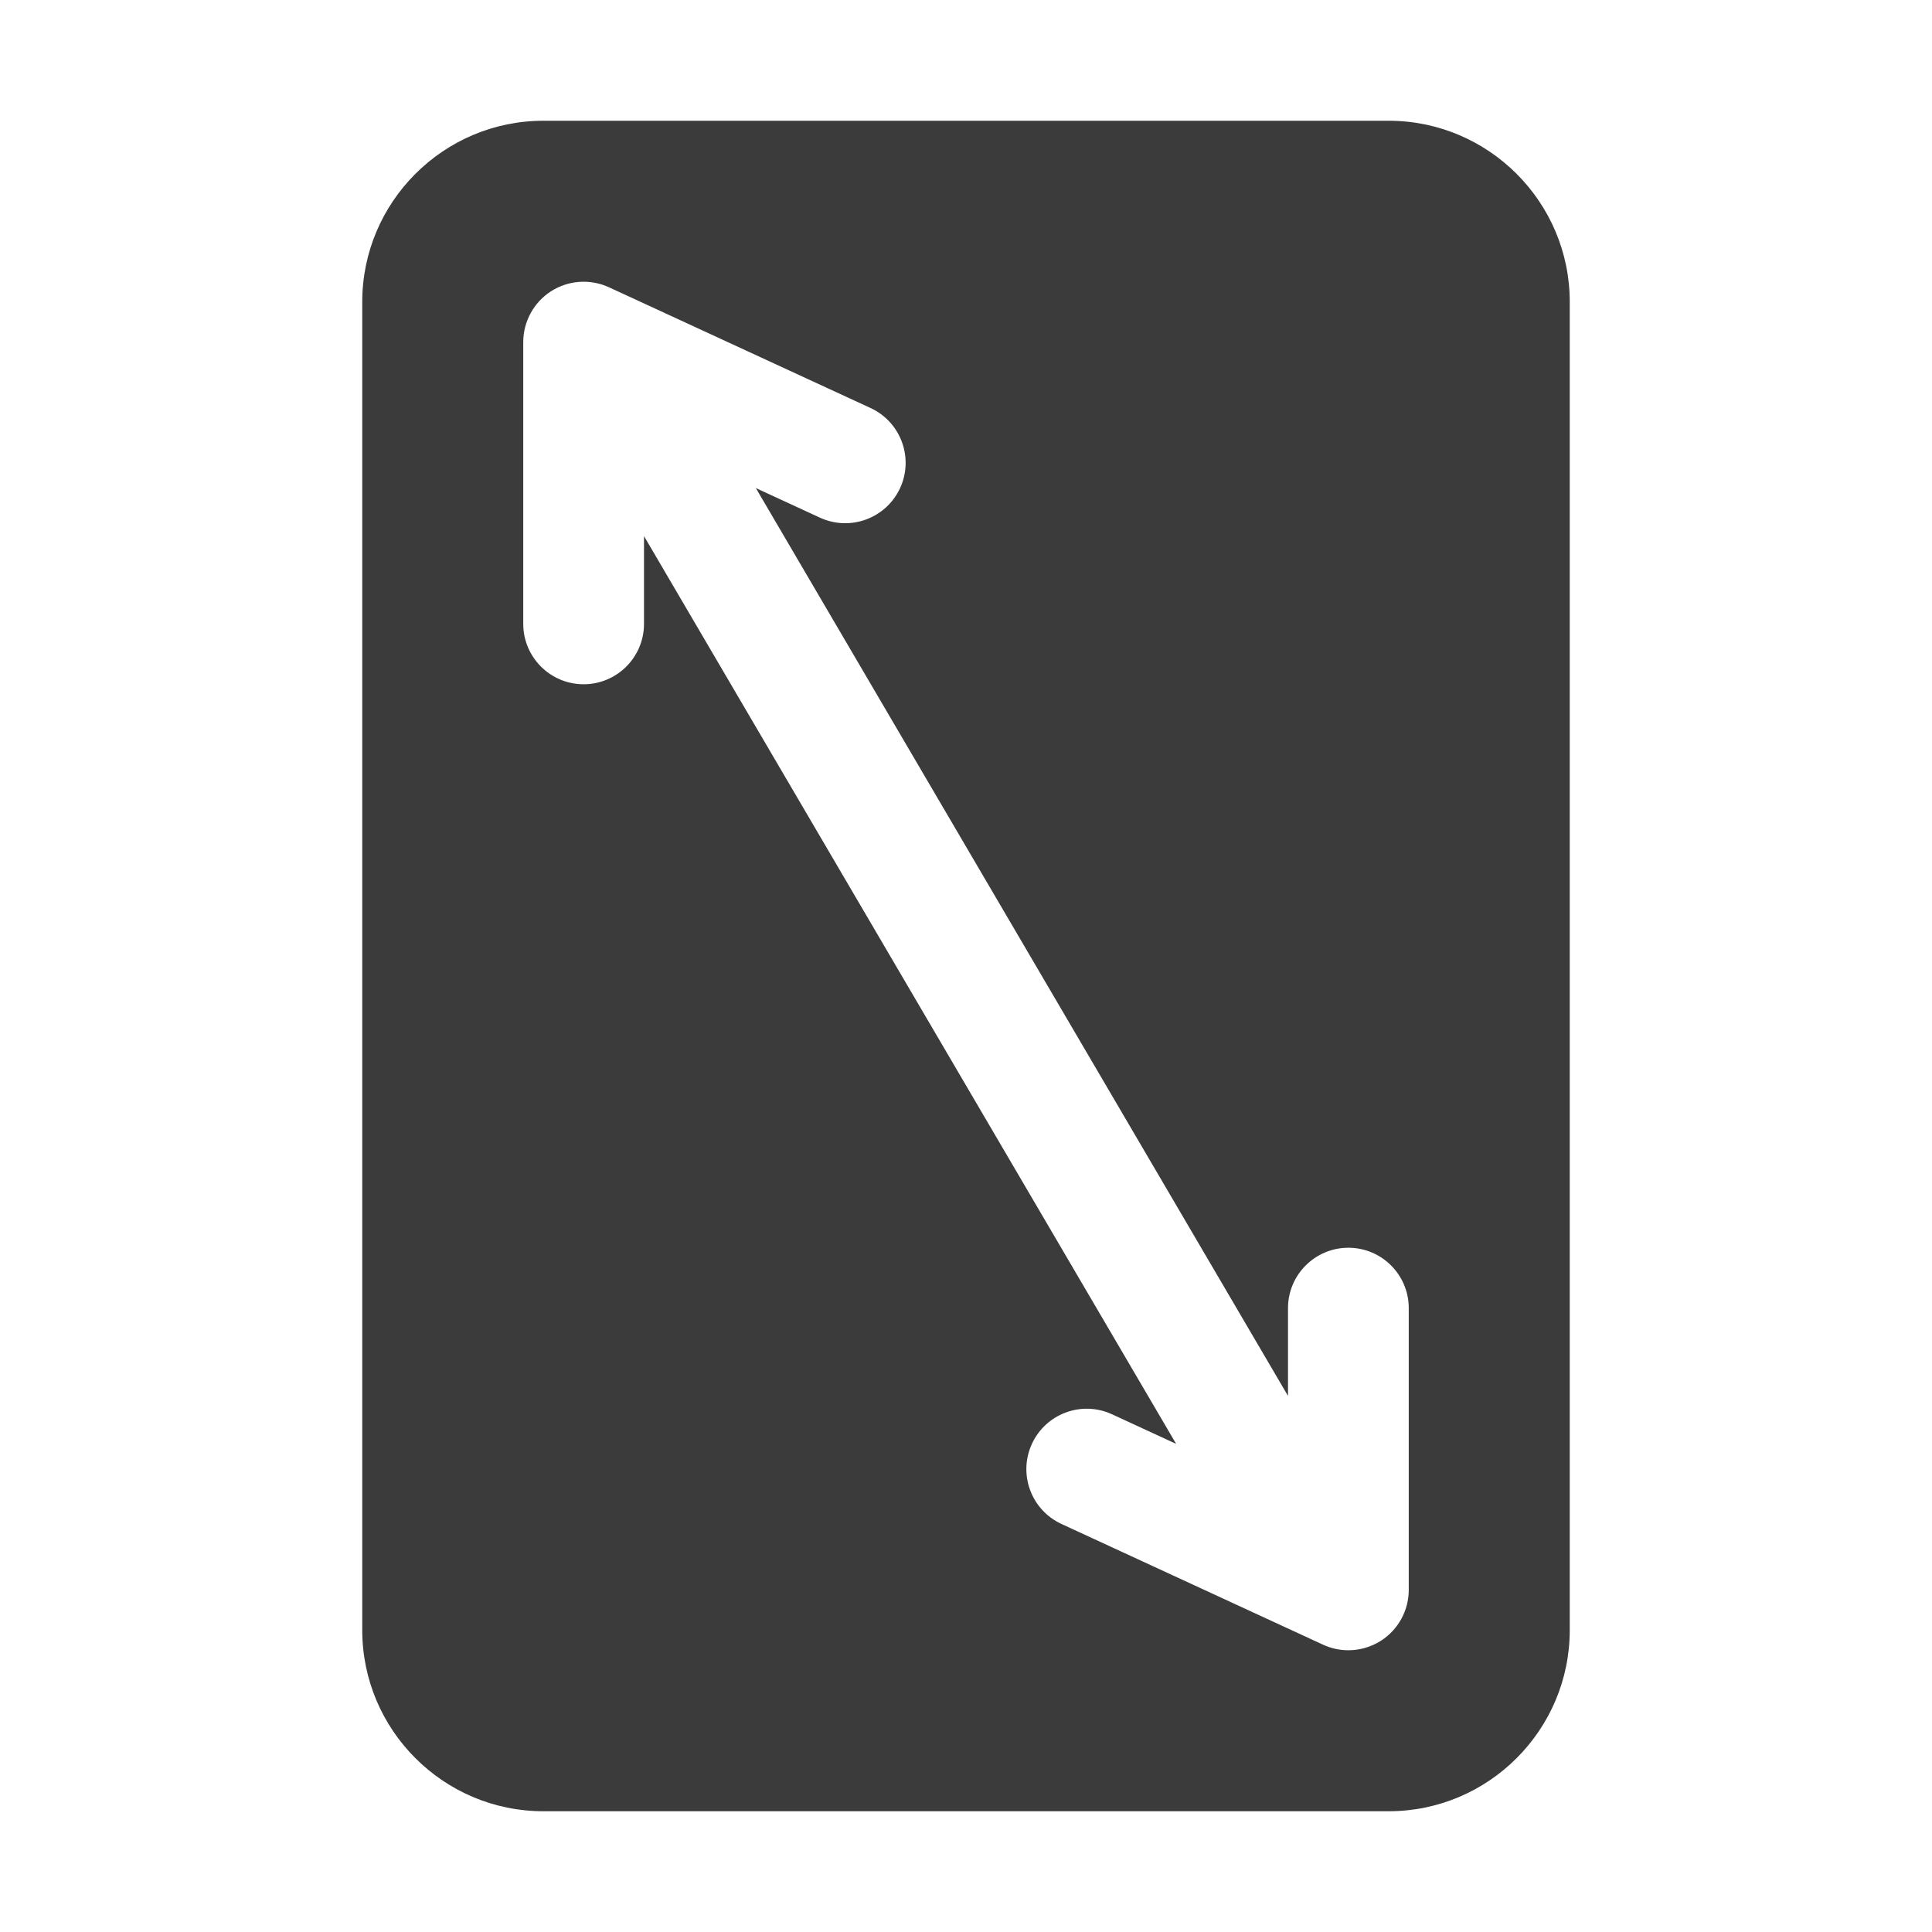 ﻿<?xml version="1.0" encoding="utf-8"?>
<svg xmlns="http://www.w3.org/2000/svg" viewBox="0 0 48 48" width="144" height="144">
  <path d="M34.5,3h-21C11.019,3,9,5.019,9,7.5v33c0,2.481,2.019,4.5,4.5,4.5h21c2.481,0,4.5-2.019,4.5-4.5v-33C39,5.019,36.981,3,34.5,3z M35,39.5c0,0.512-0.261,0.988-0.691,1.264C34.063,40.92,33.782,41,33.5,41c-0.214,0-0.429-0.046-0.629-0.138l-6.5-3c-0.752-0.348-1.08-1.238-0.733-1.991c0.348-0.751,1.235-1.081,1.991-0.733l1.592,0.735L16,13.319V15.5c0,0.828-0.672,1.5-1.5,1.5S13,16.328,13,15.5v-7c0-0.512,0.261-0.988,0.691-1.264c0.43-0.275,0.972-0.313,1.438-0.099l6.5,3c0.752,0.348,1.08,1.238,0.733,1.991c-0.349,0.75-1.236,1.08-1.991,0.733l-1.592-0.735L32,34.681V32.5c0-0.828,0.672-1.5,1.5-1.5s1.5,0.672,1.5,1.5V39.5z" fill="#3B3B3B" />
</svg>